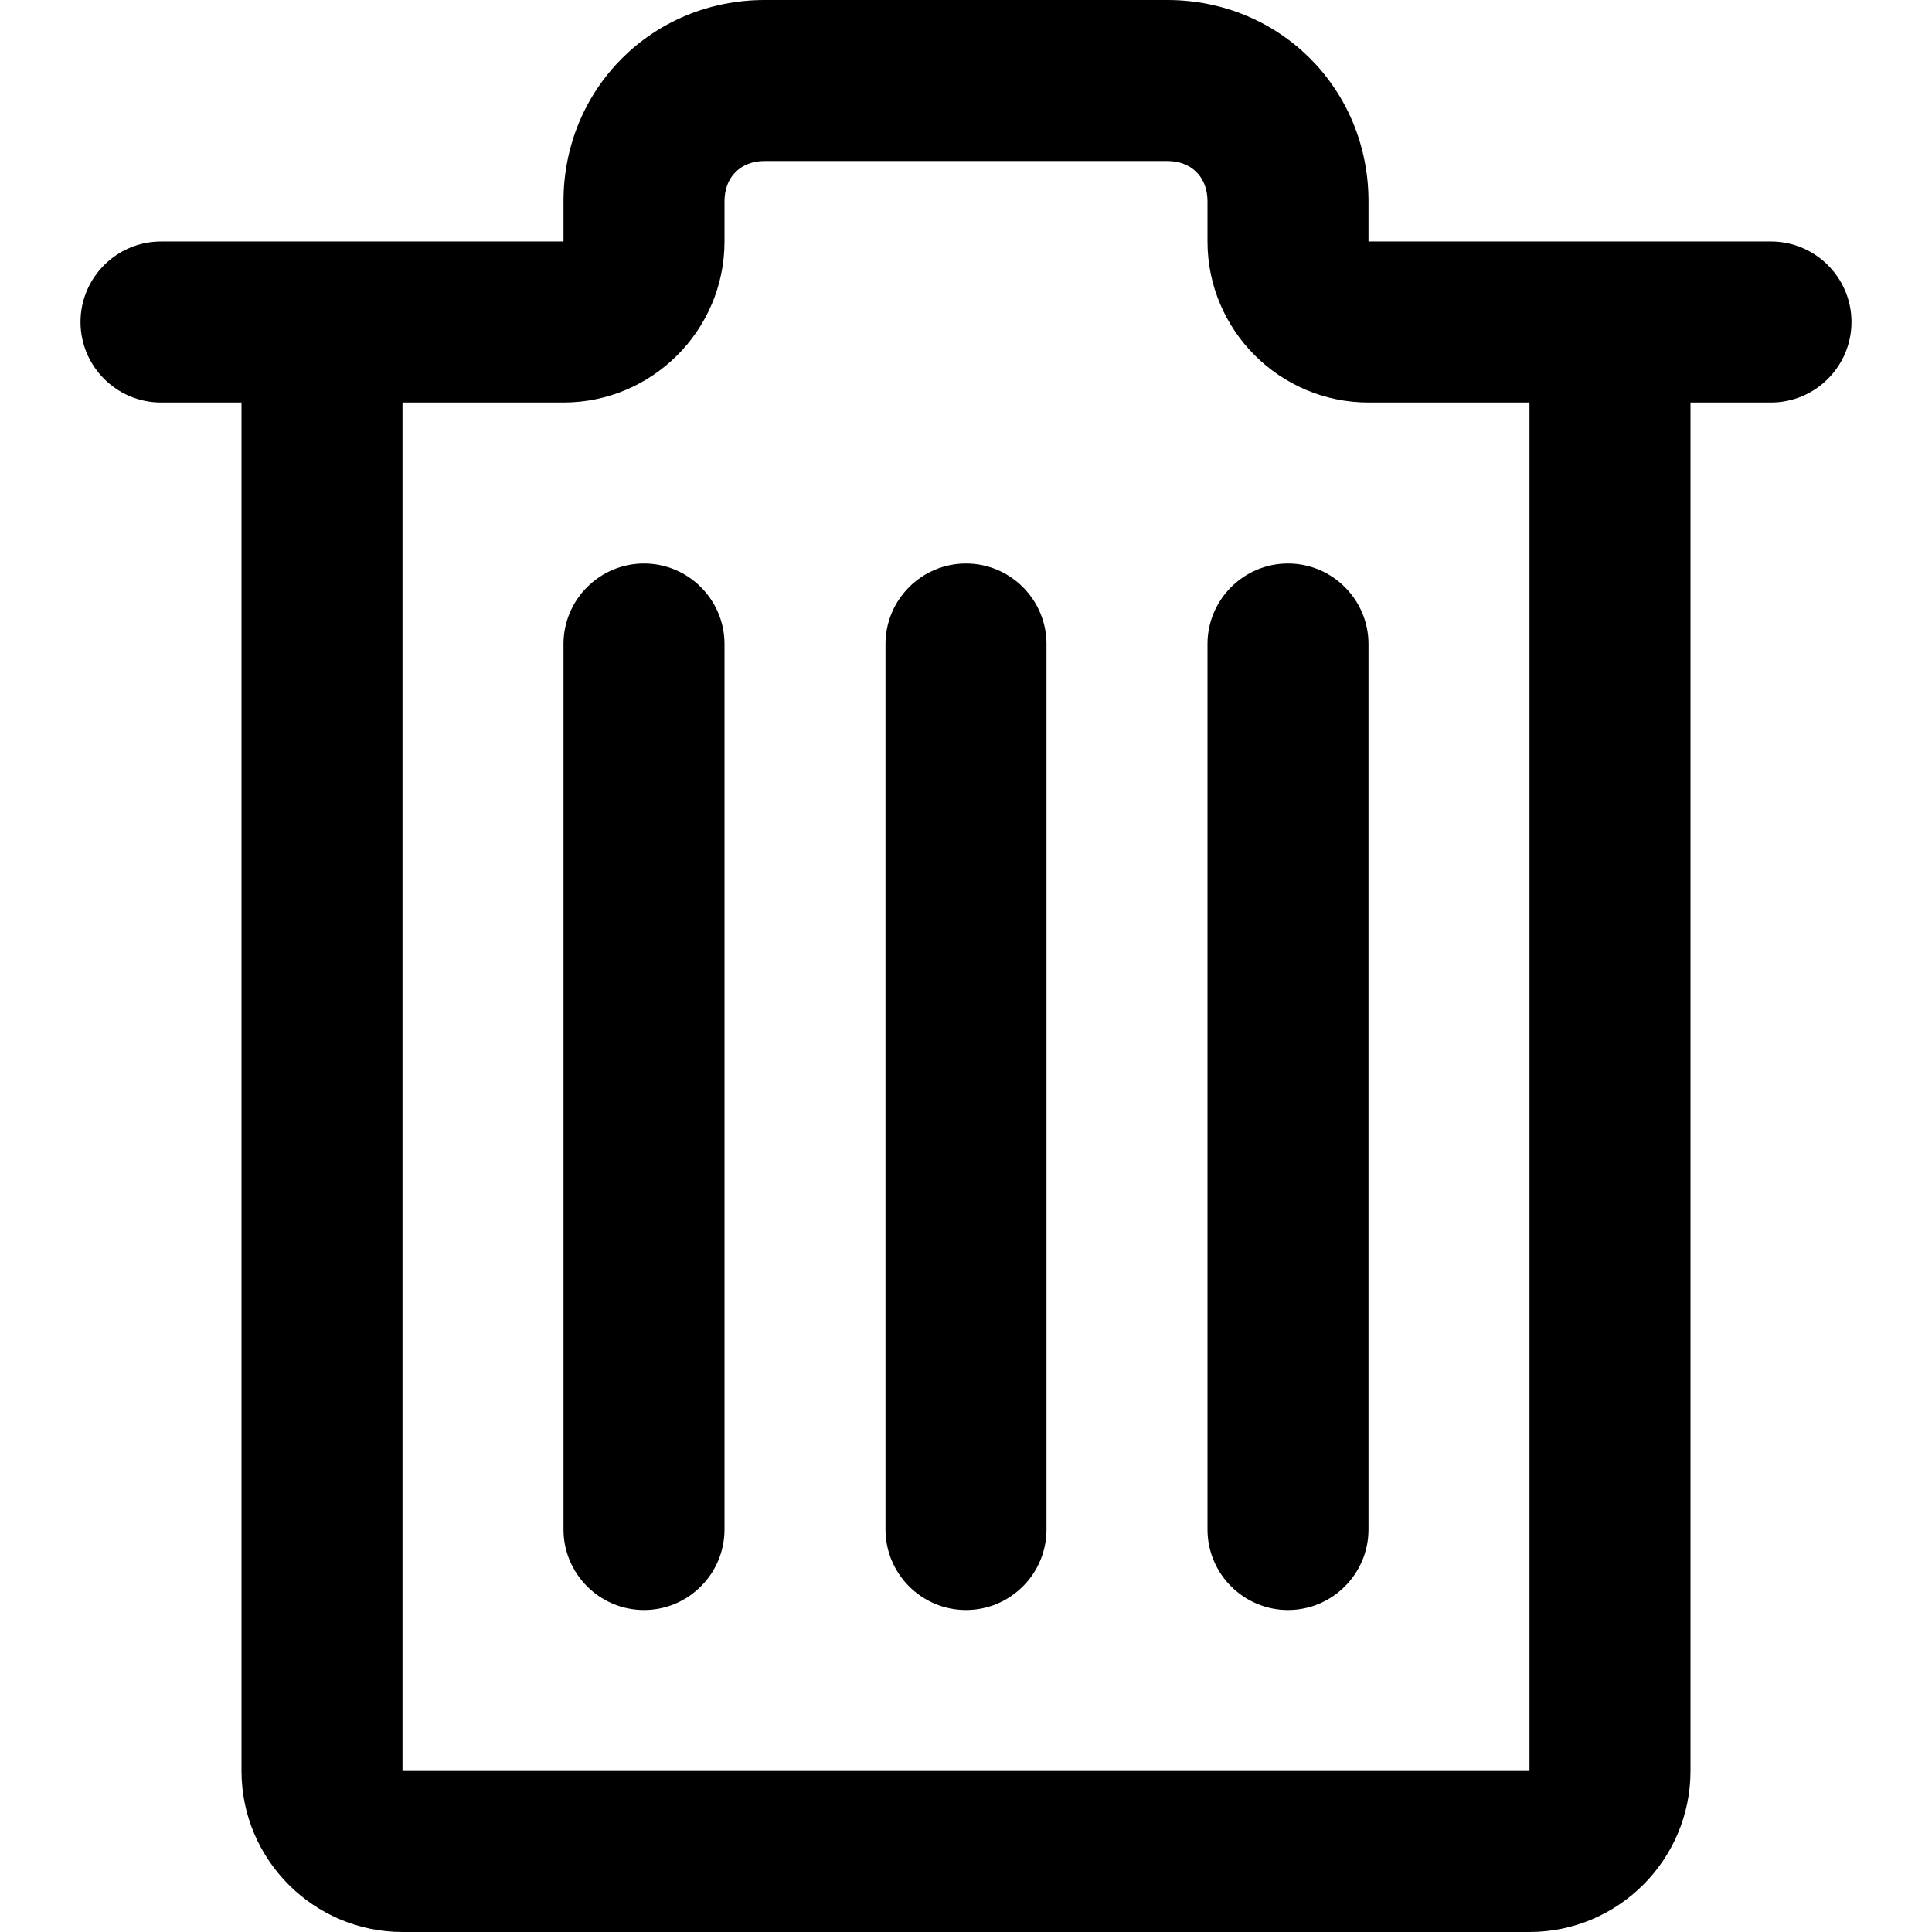 <svg class="icon-trash-can-delete-medium" fill="currentColor" viewBox="0 0 24 24" xmlns="http://www.w3.org/2000/svg" role="img"><path d="m5 5v17h14v-17h-2c-1.102 0-2-.898-2-2v-.5c0-.301-.199-.5-.5-.5h-5c-.301 0-.5.199-.5.5v.5c0 1.102-.898 2-2 2zm16 0v17c0 1.102-.898 2-2 2h-14c-1.102 0-2-.898-2-2v-17h-1c-.551 0-1-.449-1-1s.449-1 1-1h5v-.5c0-1.398 1.102-2.5 2.5-2.5h5c1.398 0 2.5 1.102 2.5 2.5v.5h5c.551 0 1 .449 1 1s-.449 1-1 1zm-13 2c.551 0 1 .449 1 1v11c0 .551-.449 1-1 1s-1-.449-1-1v-11c0-.551.449-1 1-1zm8 0c.551 0 1 .449 1 1v11c0 .551-.449 1-1 1s-1-.449-1-1v-11c0-.551.449-1 1-1zm-4 0c.551 0 1 .449 1 1v11c0 .551-.449 1-1 1s-1-.449-1-1v-11c0-.551.449-1 1-1zm0 0"/></svg>